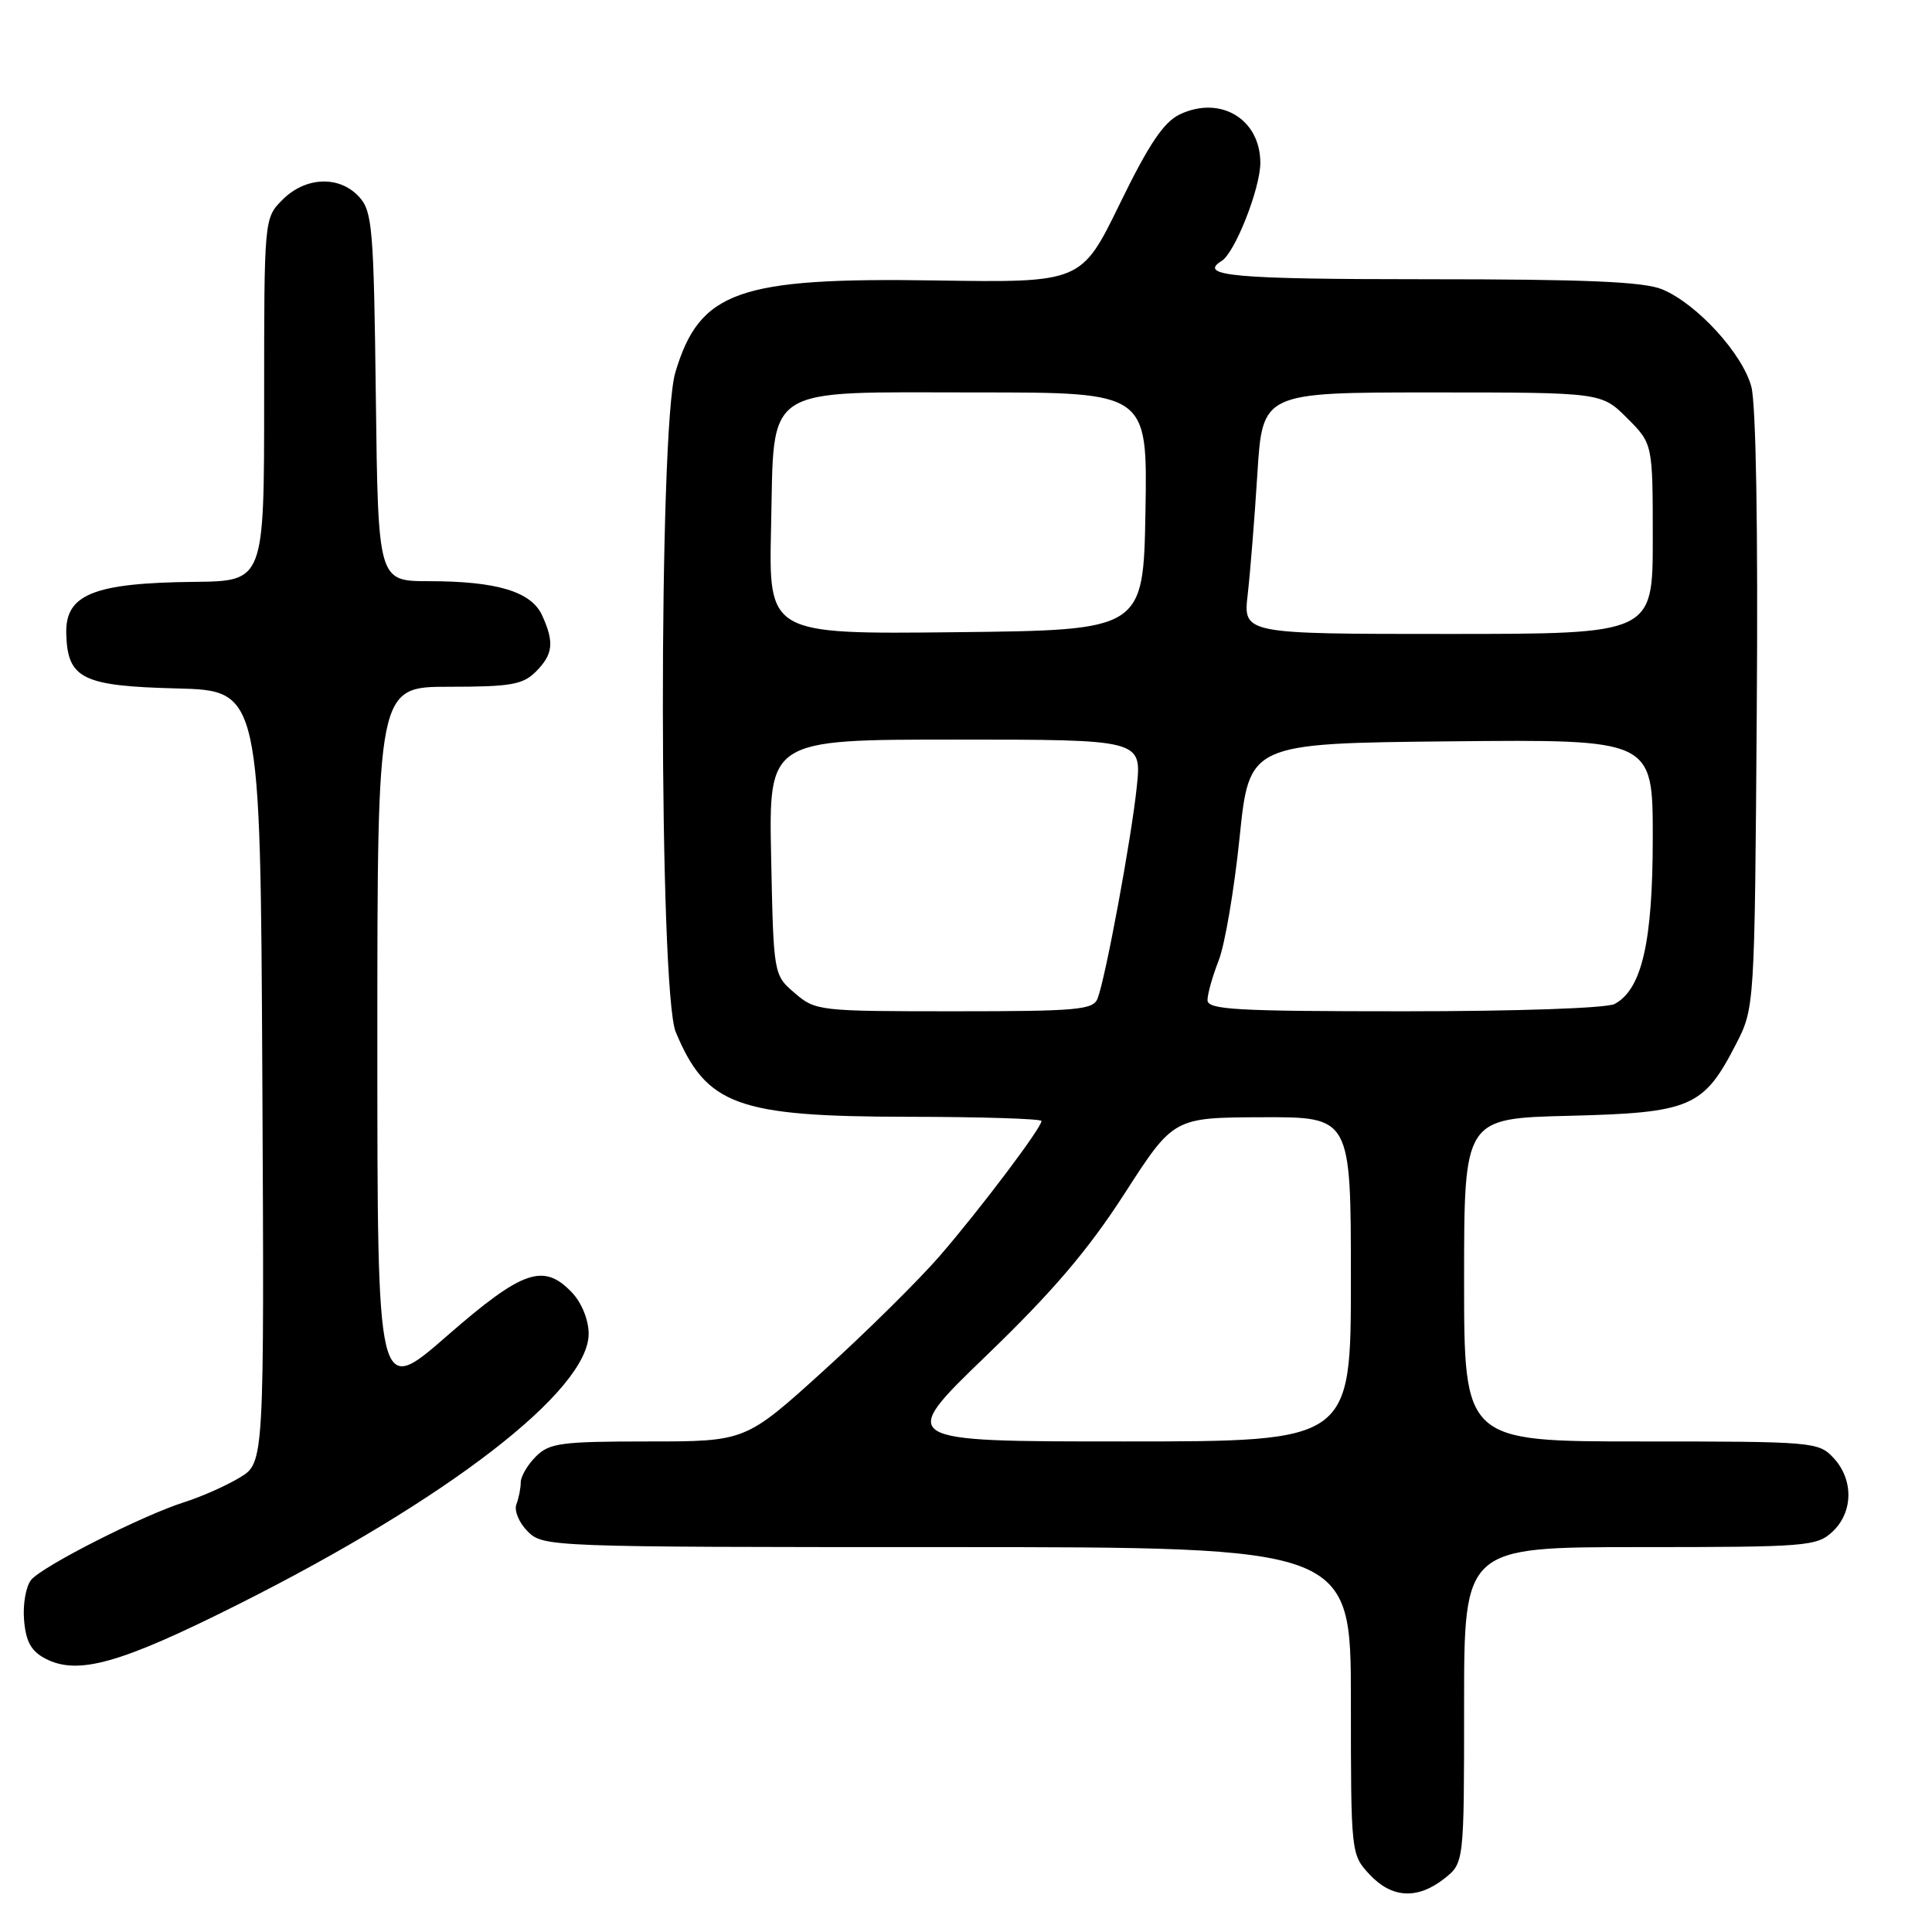 <?xml version="1.0" encoding="UTF-8" standalone="no"?>
<!DOCTYPE svg PUBLIC "-//W3C//DTD SVG 1.1//EN" "http://www.w3.org/Graphics/SVG/1.1/DTD/svg11.dtd" >
<svg xmlns="http://www.w3.org/2000/svg" xmlns:xlink="http://www.w3.org/1999/xlink" version="1.1" viewBox="0 0 256 256">
 <g >
 <path fill="currentColor"
d=" M 191.37 248.93 C 194.00 246.85 194.00 246.85 194.00 225.93 C 194.00 205.00 194.00 205.00 217.31 205.00 C 239.39 205.00 240.74 204.89 242.81 202.96 C 245.57 200.39 245.63 196.06 242.96 193.19 C 240.98 191.06 240.31 191.00 217.46 191.00 C 194.00 191.00 194.00 191.00 194.00 169.60 C 194.00 148.19 194.00 148.19 207.93 147.85 C 224.03 147.45 225.72 146.72 229.99 138.43 C 232.50 133.56 232.50 133.56 232.78 94.26 C 232.96 70.14 232.68 53.52 232.06 51.23 C 230.88 46.85 224.86 40.27 220.28 38.35 C 217.84 37.33 210.31 37.00 189.03 37.00 C 163.47 37.00 158.65 36.57 161.88 34.57 C 163.64 33.49 167.00 24.95 167.00 21.58 C 167.00 15.78 161.71 12.60 156.32 15.16 C 154.20 16.18 152.24 19.08 148.39 26.98 C 143.28 37.46 143.28 37.46 123.89 37.16 C 97.80 36.76 92.69 38.57 89.48 49.37 C 87.25 56.87 87.30 131.39 89.54 136.75 C 93.60 146.46 97.66 147.95 120.25 147.98 C 130.01 147.99 138.00 148.24 138.00 148.54 C 138.00 149.45 129.95 160.13 124.58 166.35 C 121.80 169.57 114.86 176.43 109.16 181.60 C 98.79 191.00 98.79 191.00 85.90 191.00 C 74.33 191.00 72.79 191.21 71.00 193.00 C 69.90 194.10 69.00 195.64 69.00 196.42 C 69.00 197.20 68.74 198.51 68.42 199.34 C 68.11 200.17 68.78 201.78 69.92 202.92 C 71.97 204.97 72.67 205.00 125.50 205.00 C 179.00 205.00 179.00 205.00 179.00 225.35 C 179.00 245.57 179.02 245.73 181.45 248.35 C 184.40 251.53 187.80 251.73 191.37 248.93 Z  M 31.60 212.57 C 59.37 198.63 78.00 184.24 78.00 176.73 C 78.00 174.92 77.09 172.66 75.83 171.31 C 72.05 167.30 69.28 168.25 59.21 177.03 C 50.00 185.06 50.00 185.06 50.00 138.03 C 50.00 91.00 50.00 91.00 59.50 91.00 C 67.67 91.00 69.28 90.72 71.00 89.00 C 73.29 86.71 73.47 85.13 71.84 81.55 C 70.40 78.39 65.85 77.01 56.80 77.01 C 50.10 77.00 50.10 77.00 49.80 52.60 C 49.53 30.26 49.34 28.03 47.60 26.10 C 45.00 23.24 40.52 23.39 37.45 26.45 C 35.00 28.91 35.00 28.91 35.00 52.95 C 35.00 77.00 35.00 77.00 25.75 77.10 C 12.38 77.24 8.63 78.76 8.78 83.98 C 8.95 89.94 10.90 90.90 23.38 91.22 C 34.50 91.50 34.50 91.50 34.76 142.66 C 35.02 193.83 35.02 193.83 31.76 195.79 C 29.97 196.87 26.70 198.32 24.50 199.02 C 18.95 200.76 5.65 207.51 4.13 209.34 C 3.44 210.18 3.01 212.57 3.19 214.66 C 3.42 217.51 4.12 218.78 6.00 219.77 C 10.30 222.02 15.92 220.45 31.60 212.57 Z  M 130.70 179.62 C 139.49 171.15 144.16 165.67 149.00 158.17 C 155.50 148.08 155.50 148.08 167.25 148.04 C 179.00 148.00 179.00 148.00 179.00 169.50 C 179.00 191.00 179.00 191.00 148.95 191.00 C 118.90 191.00 118.90 191.00 130.70 179.62 Z  M 105.31 131.59 C 102.50 129.18 102.50 129.18 102.18 113.59 C 101.86 98.00 101.86 98.00 126.57 98.00 C 151.28 98.00 151.28 98.00 150.63 104.25 C 149.94 110.97 146.51 129.51 145.44 132.30 C 144.86 133.81 142.79 134.00 126.45 134.00 C 108.51 134.00 108.05 133.95 105.31 131.59 Z  M 160.00 132.52 C 160.00 131.71 160.67 129.34 161.48 127.27 C 162.30 125.20 163.54 117.88 164.25 111.00 C 165.53 98.50 165.53 98.50 192.27 98.23 C 219.00 97.97 219.00 97.97 219.00 110.96 C 219.00 124.81 217.56 131.09 213.95 133.03 C 212.91 133.59 201.01 134.00 186.07 134.00 C 163.72 134.00 160.00 133.79 160.00 132.52 Z  M 102.17 69.93 C 102.62 50.72 100.65 52.00 129.64 52.00 C 152.05 52.00 152.05 52.00 151.78 67.75 C 151.50 83.50 151.50 83.50 126.67 83.77 C 101.85 84.04 101.85 84.04 102.17 69.93 Z  M 165.33 78.75 C 165.66 75.86 166.24 68.66 166.61 62.75 C 167.29 52.00 167.29 52.00 189.75 52.00 C 212.20 52.00 212.20 52.00 215.60 55.40 C 219.00 58.80 219.00 58.80 219.00 71.40 C 219.00 84.00 219.00 84.00 191.86 84.00 C 164.72 84.00 164.72 84.00 165.33 78.75 Z "/>
</g>
</svg>